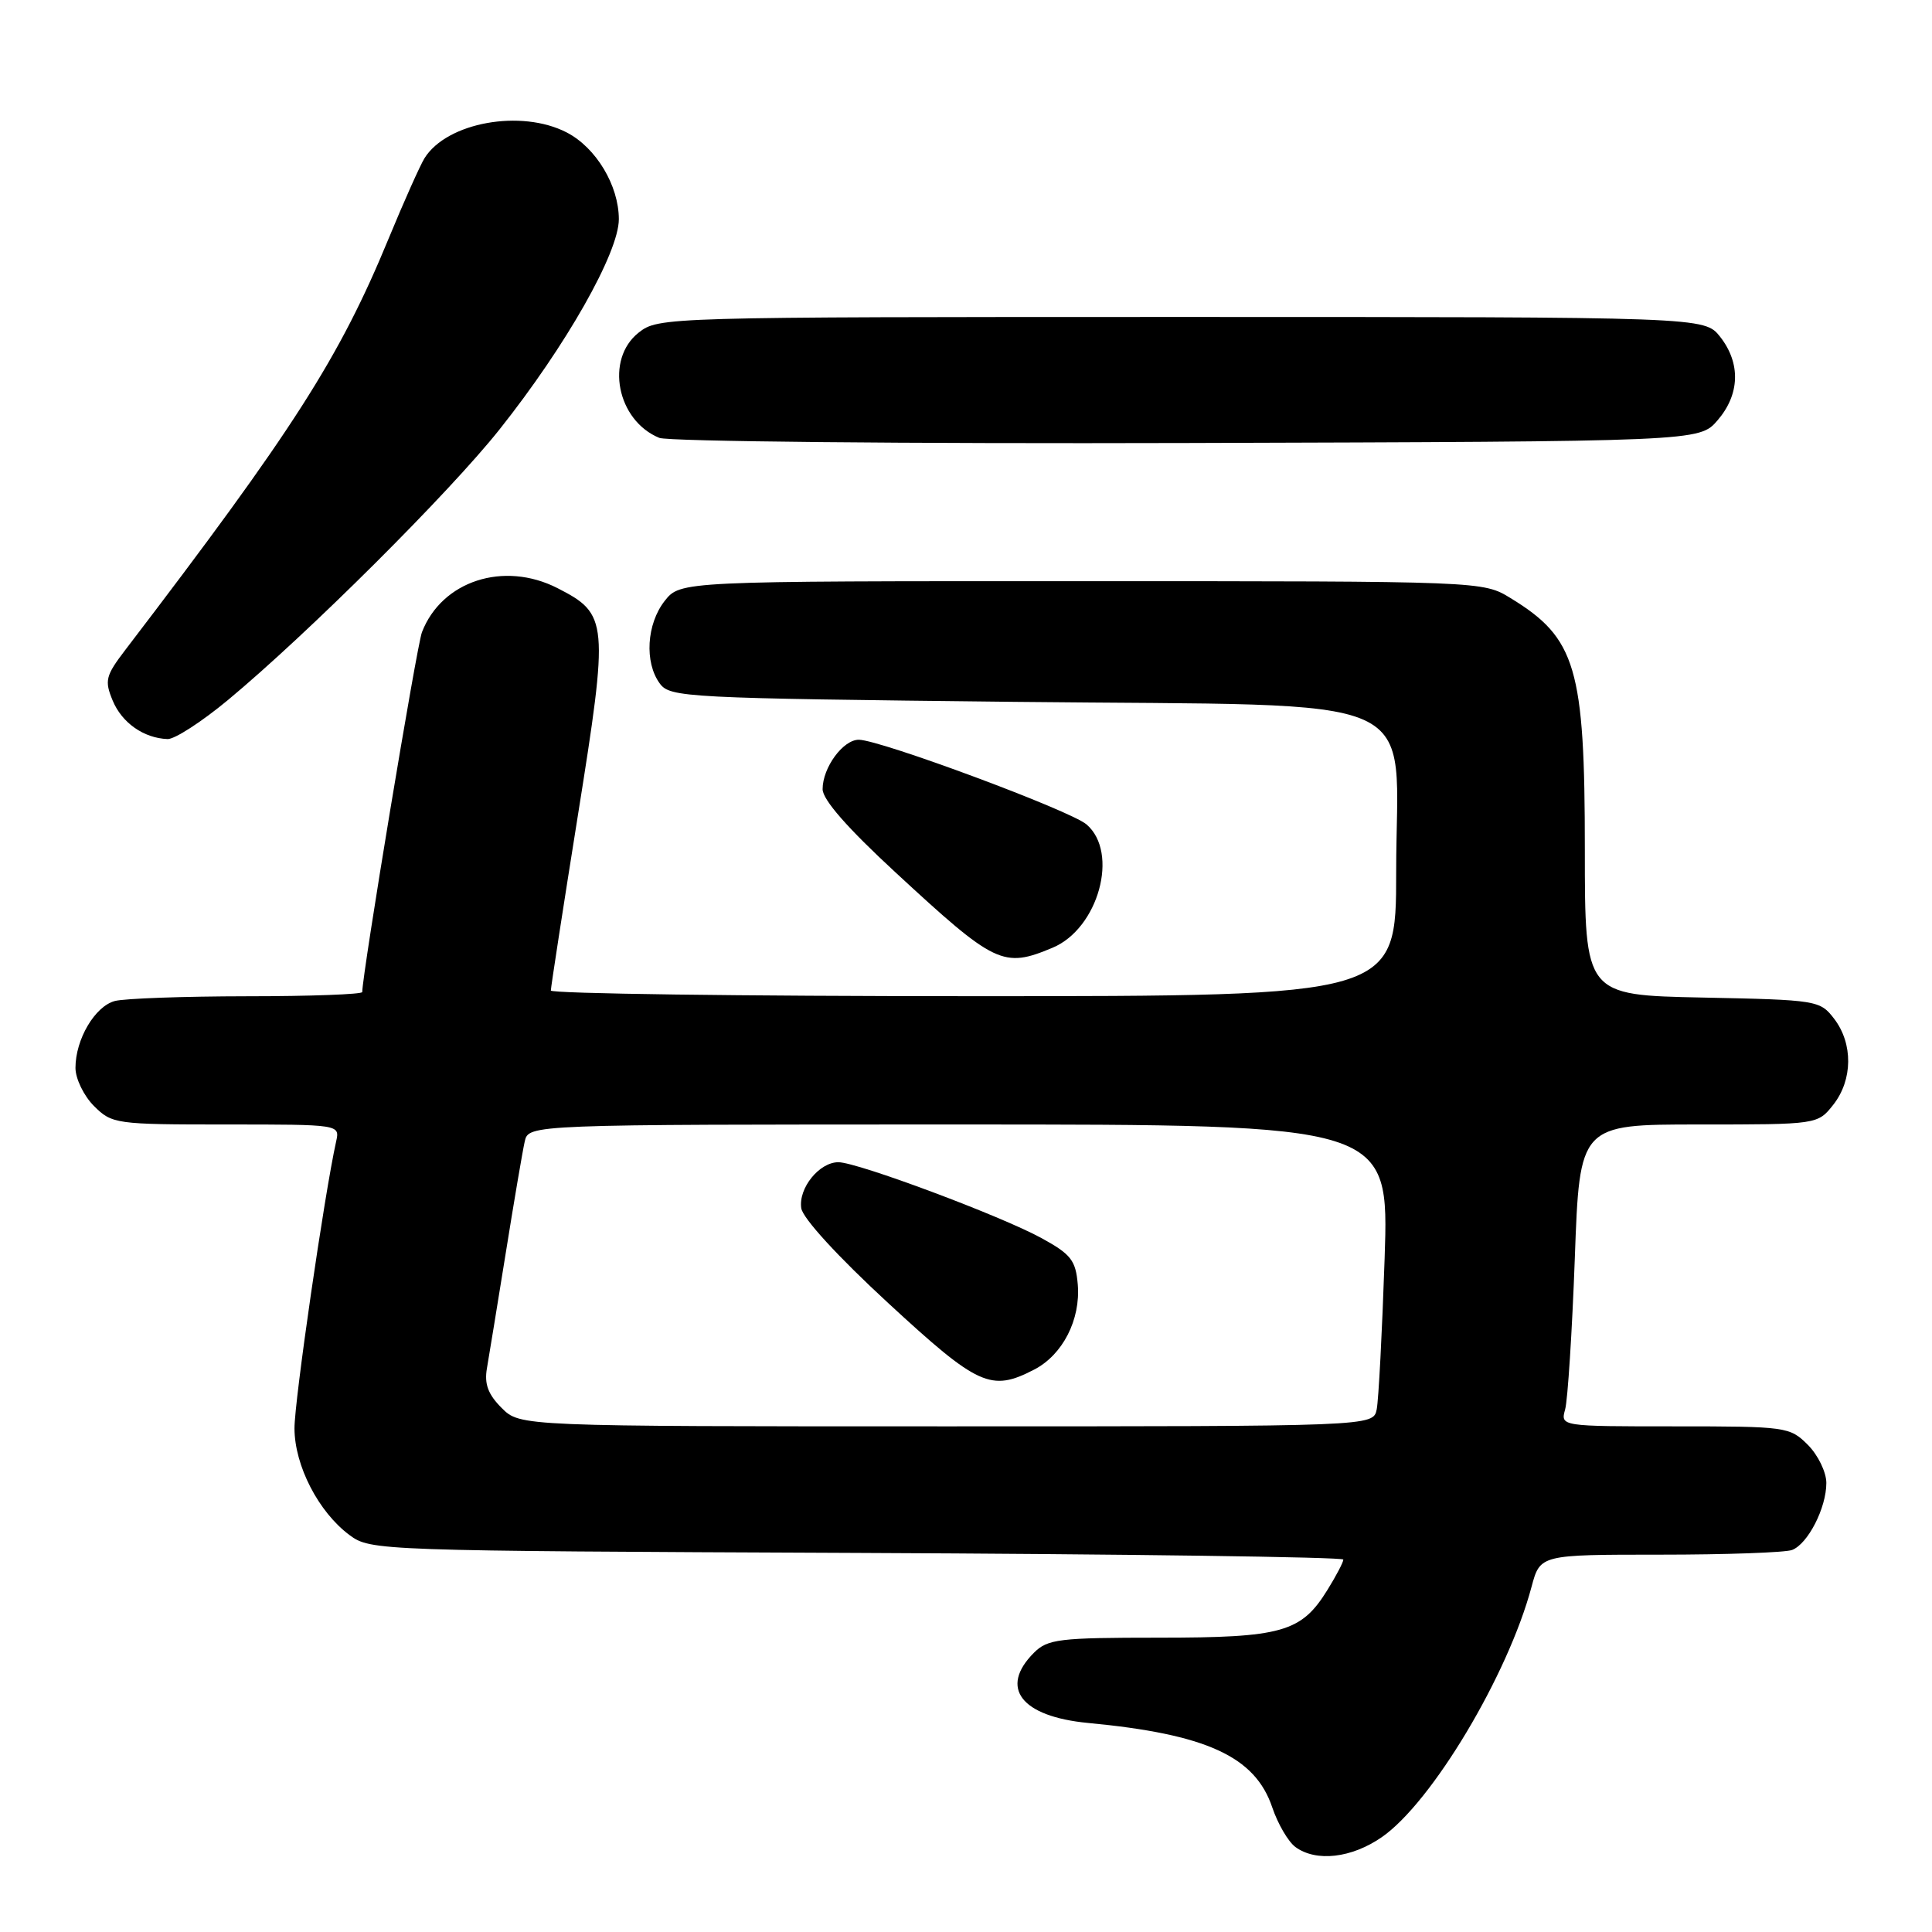 <?xml version="1.0" encoding="UTF-8" standalone="no"?>
<!DOCTYPE svg PUBLIC "-//W3C//DTD SVG 1.1//EN" "http://www.w3.org/Graphics/SVG/1.1/DTD/svg11.dtd" >
<svg xmlns="http://www.w3.org/2000/svg" xmlns:xlink="http://www.w3.org/1999/xlink" version="1.1" viewBox="0 0 256 256">
 <g >
 <path fill="currentColor"
d=" M 183.10 243.43 C 189.72 238.84 199.82 221.96 202.94 210.25 C 204.08 206.00 204.08 206.00 219.96 206.00 C 228.69 206.00 236.56 205.72 237.46 205.38 C 239.56 204.57 242.00 199.81 242.00 196.50 C 242.00 195.08 240.90 192.80 239.55 191.45 C 237.16 189.06 236.69 189.00 221.93 189.00 C 206.77 189.00 206.77 189.00 207.39 186.75 C 207.73 185.51 208.31 176.51 208.67 166.75 C 209.31 149.00 209.31 149.00 225.08 149.00 C 240.85 149.00 240.85 149.00 242.93 146.37 C 245.51 143.08 245.55 138.28 243.04 135.00 C 241.16 132.55 240.81 132.49 225.56 132.18 C 210.00 131.86 210.00 131.86 210.00 112.58 C 210.00 88.48 208.84 84.55 200.17 79.26 C 196.50 77.01 196.50 77.01 143.32 77.01 C 90.15 77.00 90.15 77.00 88.07 79.63 C 85.68 82.68 85.37 87.76 87.42 90.56 C 88.78 92.42 90.76 92.52 134.51 93.00 C 190.35 93.61 185.00 91.22 185.00 115.56 C 185.00 132.00 185.00 132.00 129.00 132.00 C 98.20 132.00 73.00 131.66 72.99 131.25 C 72.99 130.84 74.60 120.38 76.58 108.00 C 80.68 82.31 80.60 81.37 73.87 77.93 C 66.75 74.30 58.54 76.97 55.91 83.77 C 55.22 85.55 48.00 129.09 48.00 131.45 C 48.00 131.75 41.14 132.01 32.75 132.01 C 24.36 132.02 16.47 132.30 15.21 132.64 C 12.57 133.35 10.00 137.72 10.00 141.50 C 10.00 142.92 11.10 145.20 12.45 146.55 C 14.84 148.93 15.31 149.00 29.97 149.00 C 45.04 149.00 45.04 149.00 44.54 151.25 C 42.99 158.21 39.00 185.70 39.02 189.28 C 39.04 194.22 42.21 200.36 46.32 203.41 C 49.11 205.47 49.96 205.50 113.57 205.77 C 149.01 205.92 178.00 206.32 178.00 206.65 C 178.00 206.99 177.06 208.79 175.90 210.66 C 172.43 216.28 169.89 217.00 153.55 217.00 C 140.33 217.00 138.82 217.18 137.00 219.00 C 132.36 223.64 135.30 227.45 144.17 228.30 C 159.85 229.78 166.31 232.74 168.58 239.49 C 169.32 241.68 170.70 244.04 171.65 244.74 C 174.40 246.75 179.09 246.21 183.10 243.43 Z  M 139.47 125.58 C 145.55 123.04 148.32 112.97 143.97 109.24 C 141.83 107.40 116.70 98.06 113.81 98.02 C 111.72 98.00 109.00 101.70 109.00 104.57 C 109.00 105.96 112.29 109.72 118.65 115.59 C 131.89 127.83 132.92 128.32 139.47 125.58 Z  M 30.20 92.76 C 40.77 83.98 59.55 65.27 66.20 56.89 C 75.02 45.79 82.00 33.47 82.00 29.04 C 81.99 24.57 78.98 19.56 75.09 17.55 C 69.06 14.43 59.22 16.21 56.25 20.96 C 55.66 21.92 53.52 26.70 51.50 31.60 C 44.97 47.45 38.86 56.99 16.61 86.11 C 13.99 89.54 13.83 90.18 14.93 92.83 C 16.15 95.77 19.04 97.81 22.20 97.93 C 23.13 97.97 26.73 95.64 30.20 92.76 Z  M 227.59 55.69 C 230.55 52.25 230.67 48.13 227.93 44.63 C 225.85 42.00 225.85 42.00 156.56 42.00 C 87.98 42.00 87.24 42.02 84.63 44.07 C 80.15 47.60 81.74 55.72 87.36 58.02 C 88.54 58.50 120.03 58.81 157.34 58.70 C 225.17 58.50 225.17 58.50 227.59 55.69 Z  M 66.47 186.56 C 64.67 184.76 64.16 183.38 64.52 181.31 C 64.79 179.76 65.91 172.88 67.02 166.00 C 68.12 159.12 69.25 152.49 69.53 151.25 C 70.04 149.00 70.04 149.00 127.05 149.00 C 184.06 149.00 184.06 149.00 183.47 166.75 C 183.14 176.51 182.67 185.51 182.42 186.75 C 181.96 189.00 181.96 189.00 125.44 189.00 C 68.91 189.00 68.91 189.00 66.47 186.56 Z  M 137.03 181.48 C 140.81 179.53 143.20 174.86 142.81 170.20 C 142.54 167.01 141.92 166.20 138.03 164.07 C 132.69 161.13 113.61 154.00 111.09 154.00 C 108.56 154.00 105.78 157.43 106.17 160.09 C 106.37 161.43 111.02 166.51 117.70 172.67 C 129.63 183.68 131.31 184.44 137.03 181.48 Z "/>
</g>
</svg>